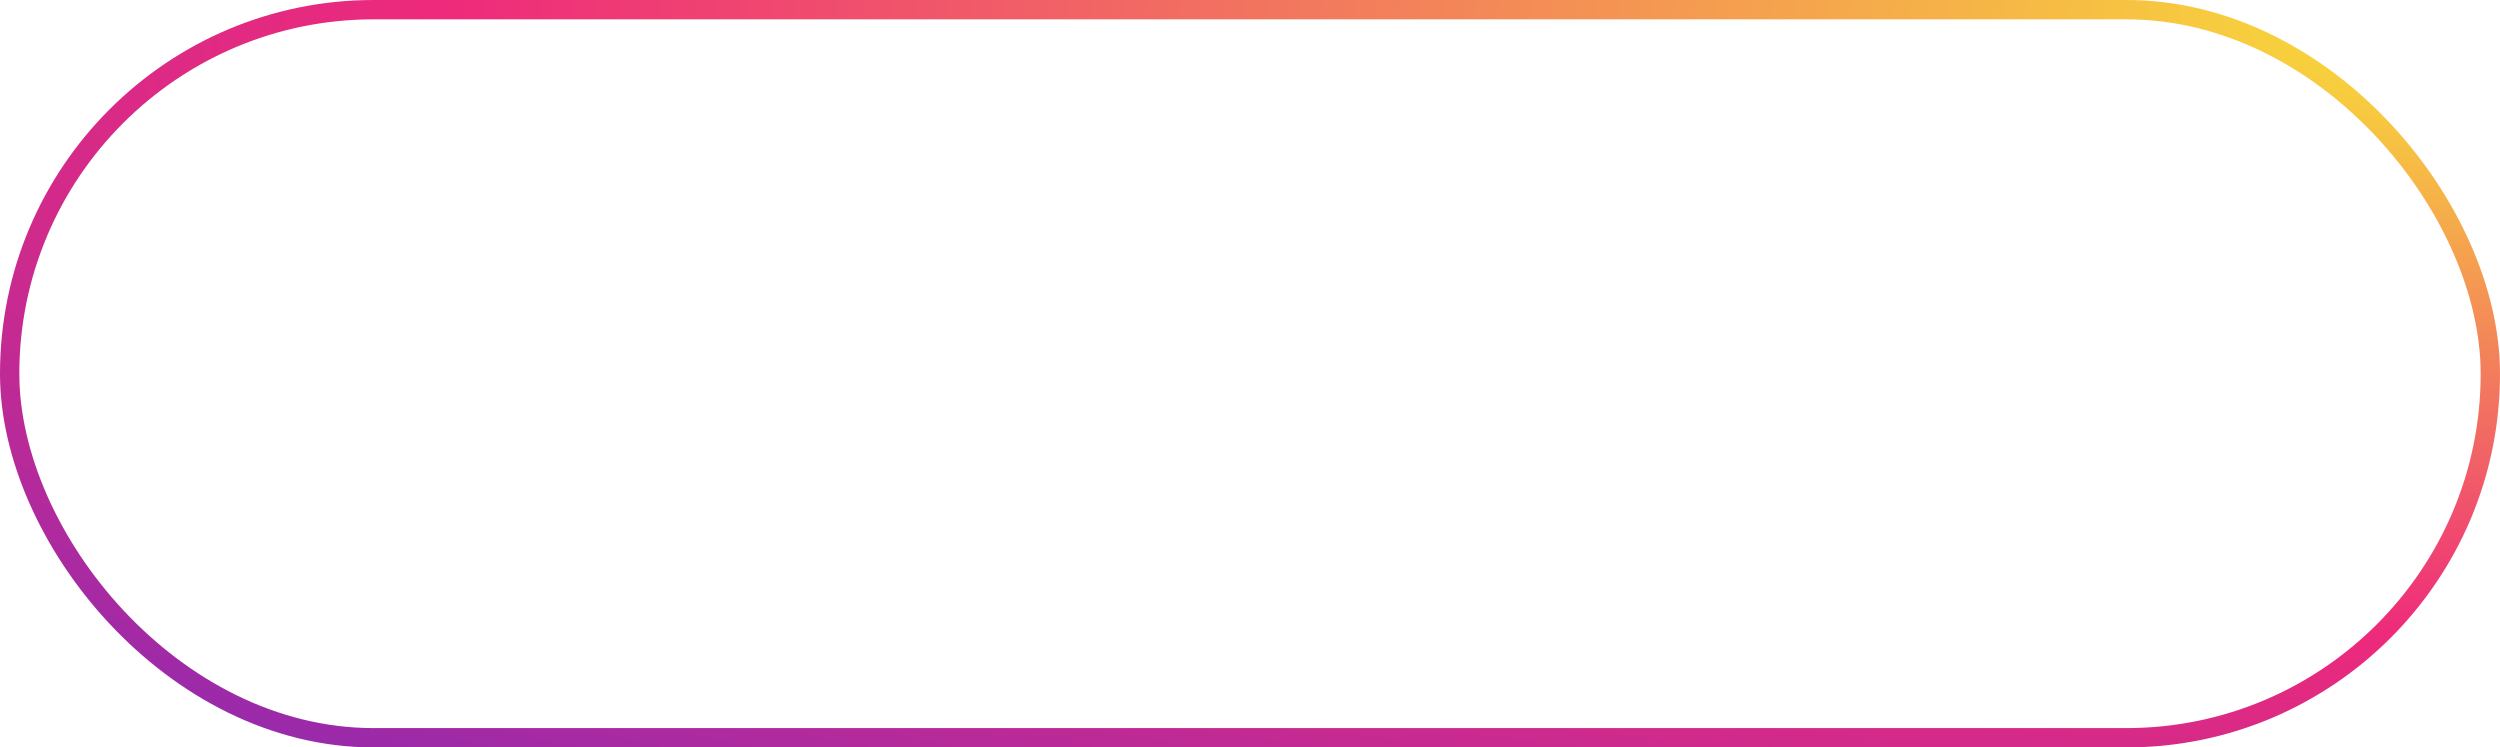<svg width="194" height="58" viewBox="0 0 194 58" fill="none" xmlns="http://www.w3.org/2000/svg">
<rect x="0.75" y="0.75" width="192.5" height="56.5" rx="28.25" stroke="url(#paint0_radial_7303_1007)" stroke-width="1.5"/>
<defs>
<radialGradient id="paint0_radial_7303_1007" cx="0" cy="0" r="1" gradientUnits="userSpaceOnUse" gradientTransform="translate(197.903 1.178) scale(448.004 133.939)">
<stop stop-color="#F9ED32"/>
<stop offset="0.36" stop-color="#EE2A7B"/>
<stop offset="0.44" stop-color="#D22A8A"/>
<stop offset="0.6" stop-color="#8B2AB2"/>
<stop offset="0.83" stop-color="#1B2AF0"/>
<stop offset="0.88" stop-color="#002AFF"/>
</radialGradient>
</defs>
</svg>
